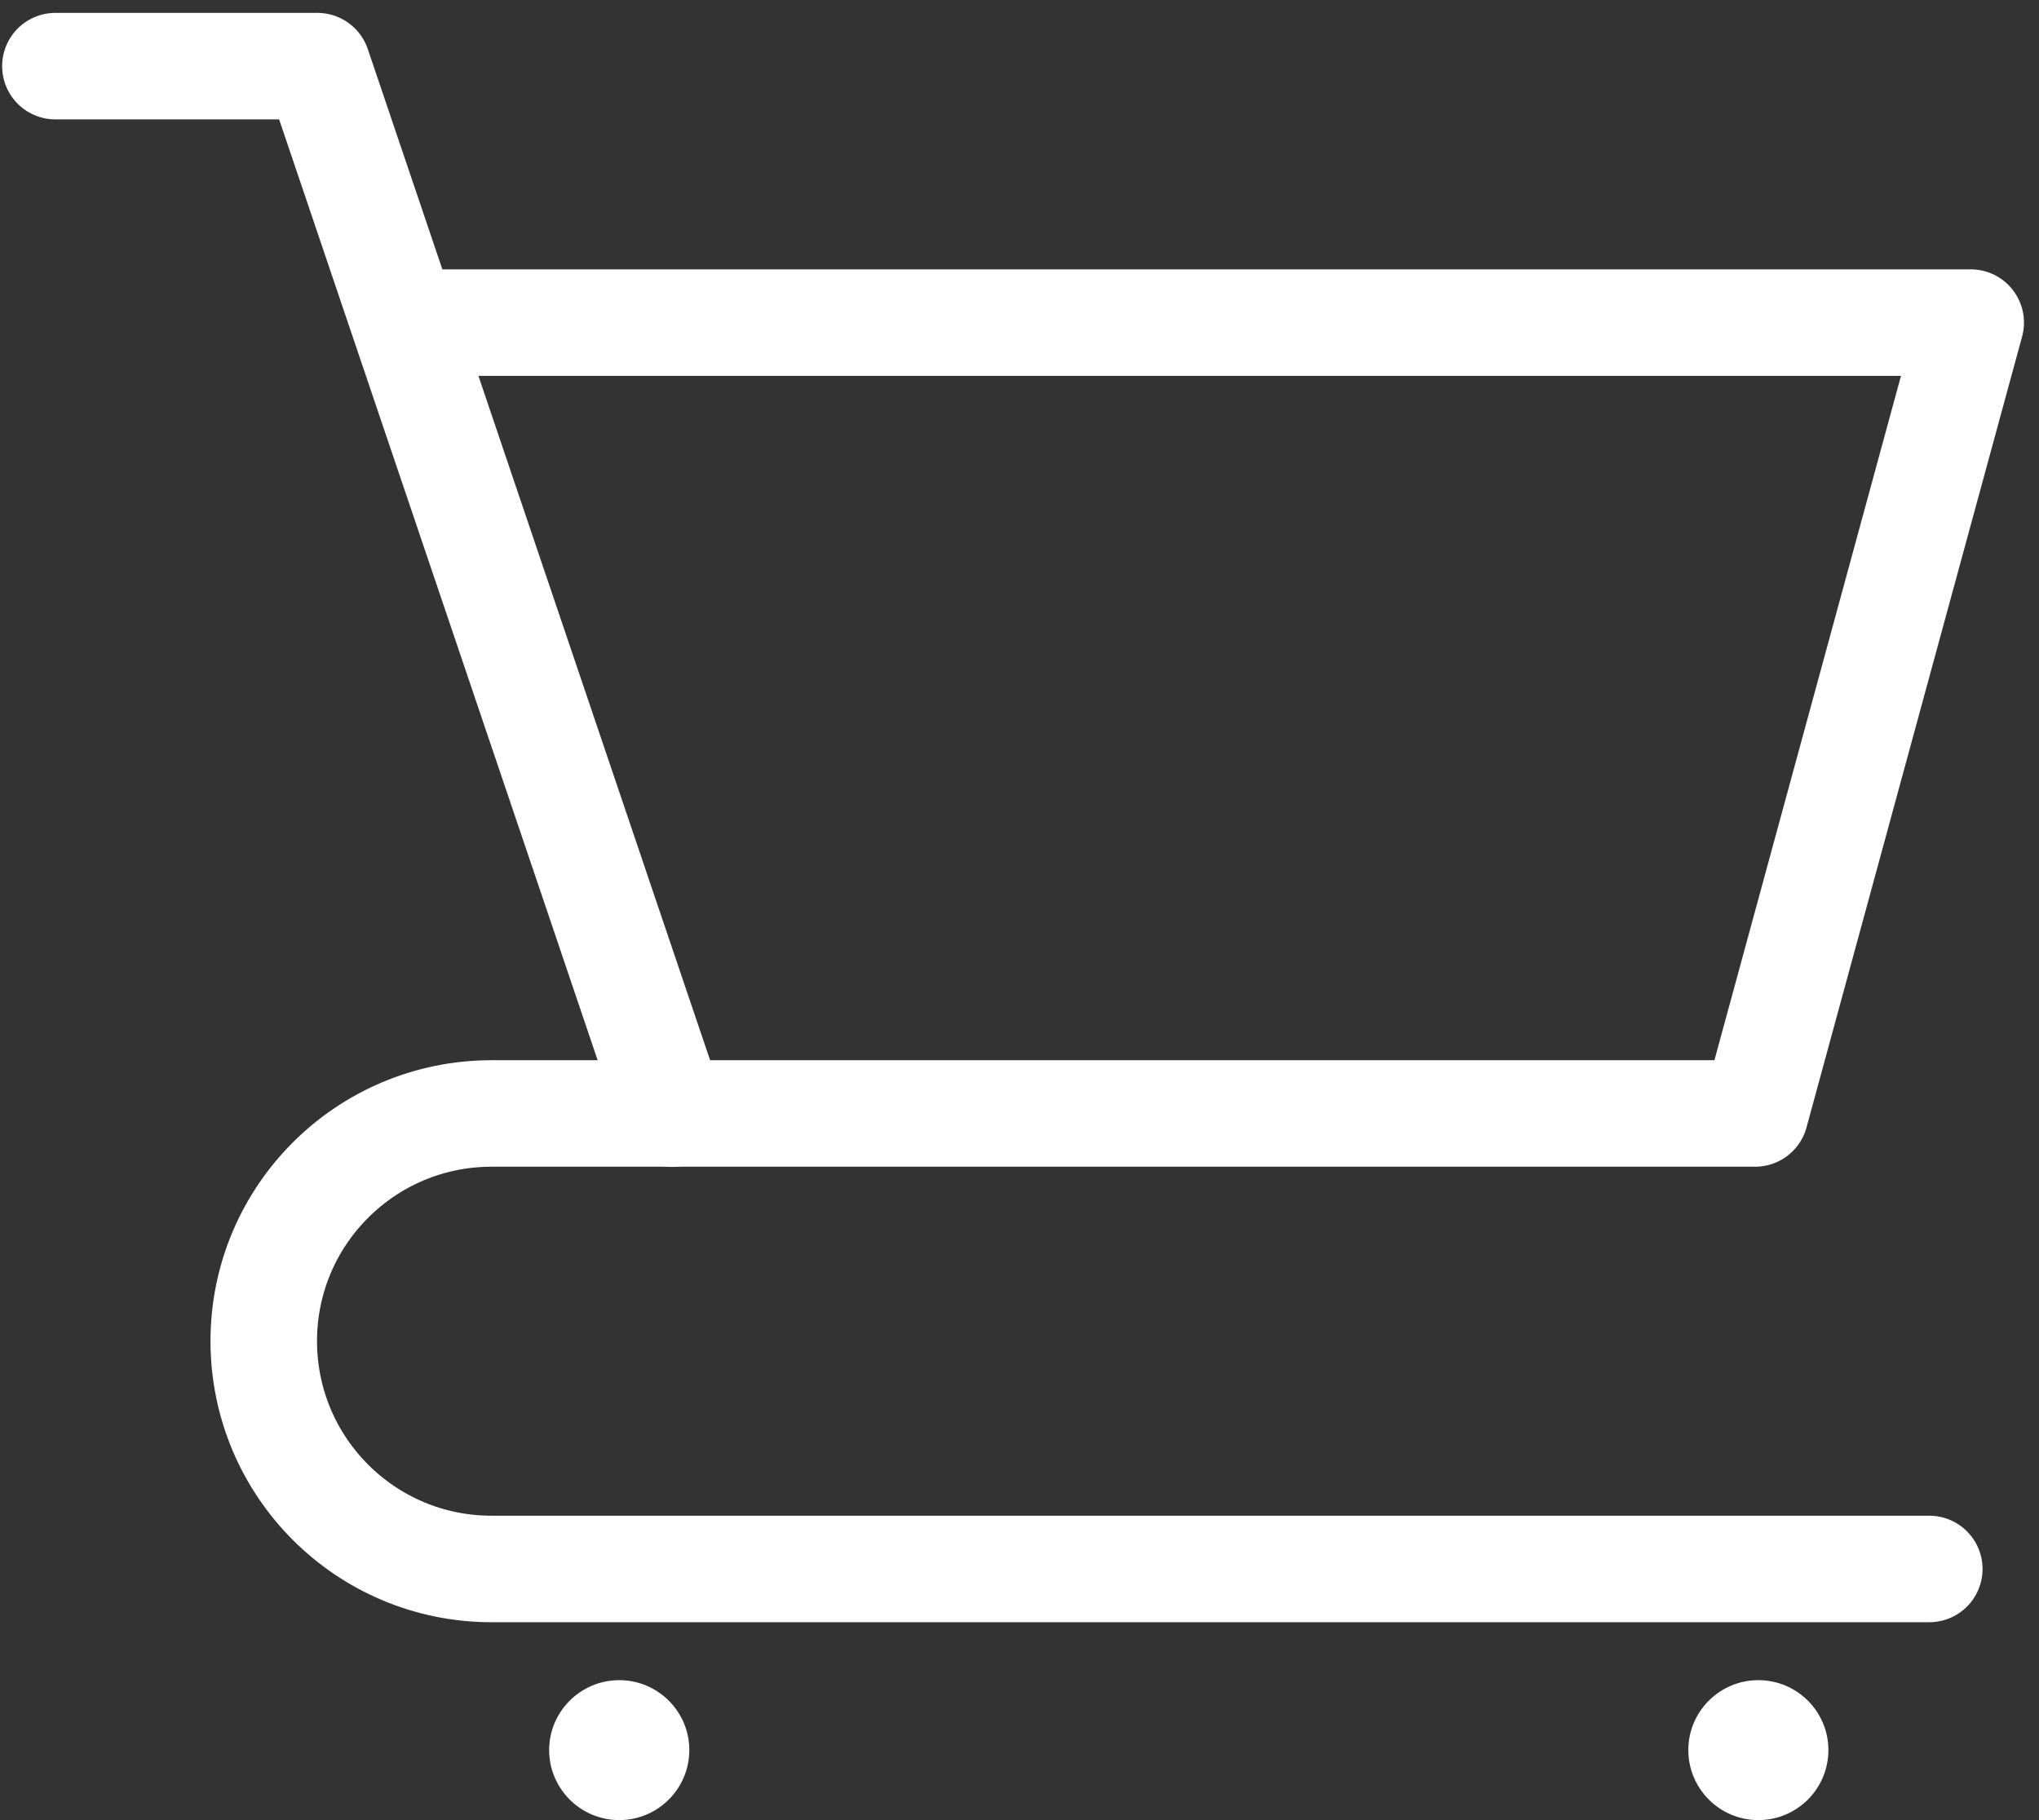 <?xml version="1.0" encoding="utf-8"?>
<!-- Generator: Adobe Illustrator 16.0.0, SVG Export Plug-In . SVG Version: 6.00 Build 0)  -->
<!DOCTYPE svg PUBLIC "-//W3C//DTD SVG 1.1//EN" "http://www.w3.org/Graphics/SVG/1.1/DTD/svg11.dtd">
<svg version="1.1" id="Capa_1" xmlns="http://www.w3.org/2000/svg" xmlns:xlink="http://www.w3.org/1999/xlink" x="0px" y="0px"
	 width="19.141px" height="17.09px" viewBox="0 0 19.141 17.09" enable-background="new 0 0 19.141 17.09" xml:space="preserve">
<rect x="0" y="0" width="19.141" height="17.09" fill="#333333" stroke="none"/>
<path fill="none" stroke="#FFFFFF" stroke-linecap="round" stroke-linejoin="round" stroke-miterlimit="10" d="M18.111,14.732H4.614
	c-1.181,0-2.138-0.957-2.138-2.14c0-1.18,0.957-2.137,2.138-2.137h11.862L18.5,3.029H3.9"/>
<polyline fill="none" stroke="#FFFFFF" stroke-linecap="round" stroke-linejoin="round" stroke-miterlimit="10" points="
	6.308,10.457 2.979,0.621 0.52,0.621 "/>
<path fill="#FFFFFF" d="M15.849,16.432c0-0.361,0.294-0.656,0.657-0.656c0.364,0,0.658,0.295,0.658,0.656
	c0,0.363-0.294,0.658-0.658,0.658C16.143,17.09,15.849,16.795,15.849,16.432"/>
<path fill="#FFFFFF" d="M5.155,16.432c0-0.361,0.296-0.656,0.658-0.656c0.363,0,0.658,0.295,0.658,0.656
	c0,0.363-0.295,0.658-0.658,0.658C5.45,17.09,5.155,16.795,5.155,16.432"/>
</svg>
